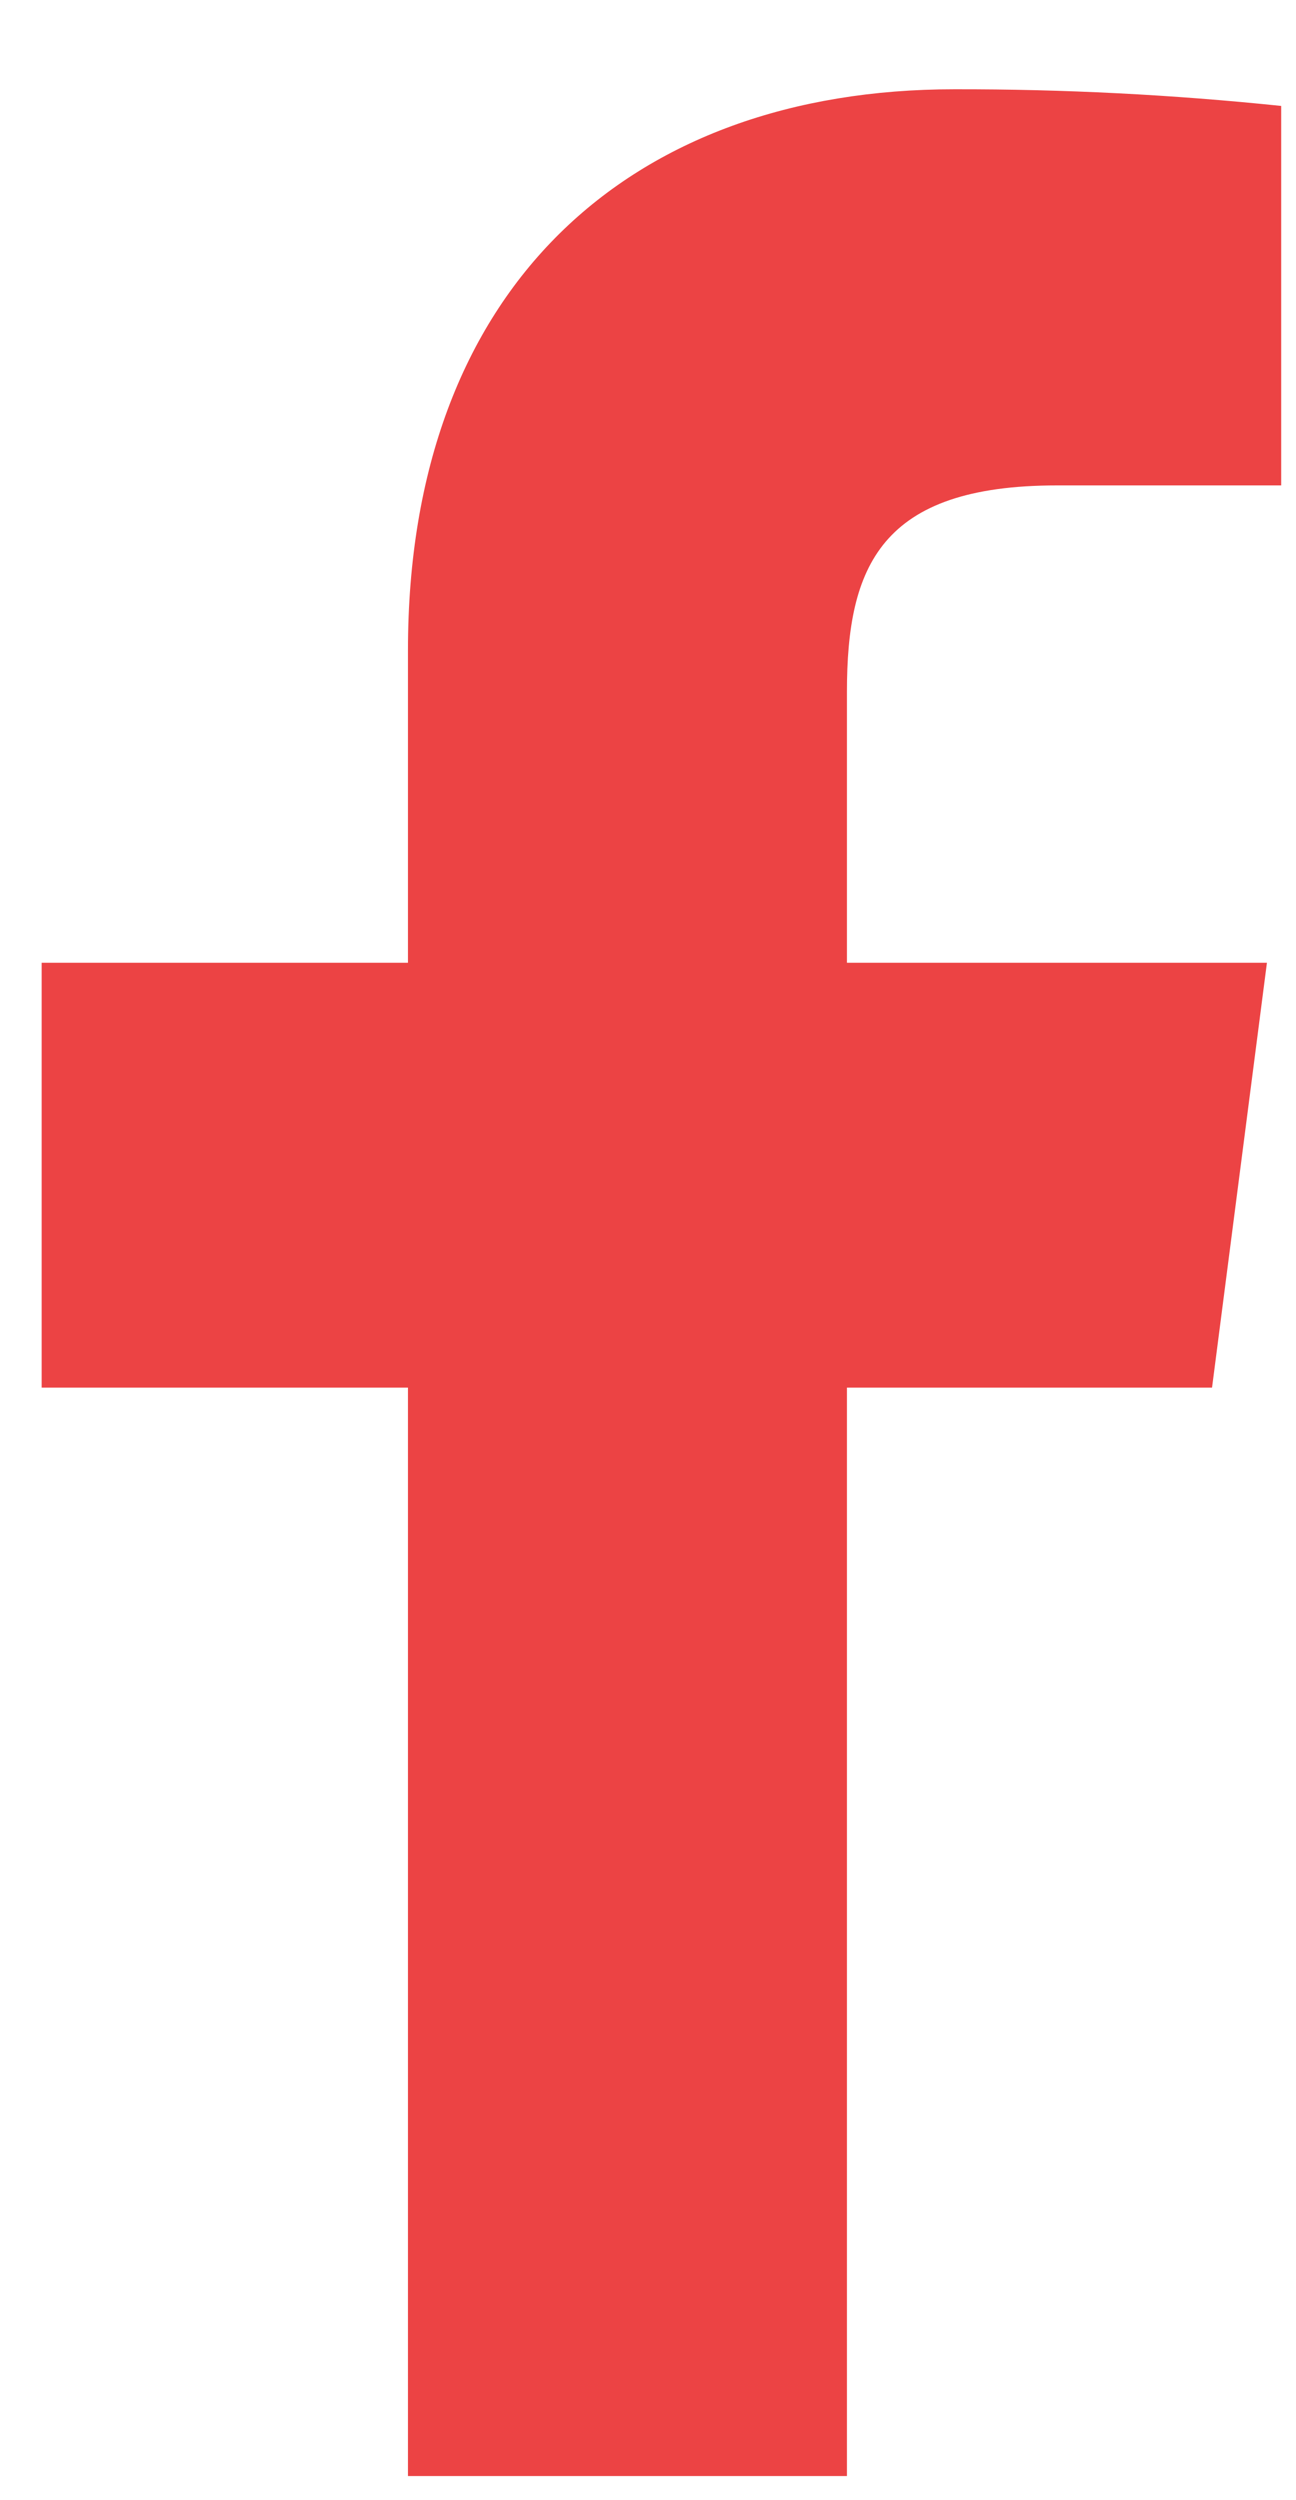 <svg width="14" height="27" viewBox="0 0 14 27" fill="none" xmlns="http://www.w3.org/2000/svg">
<path d="M11.418 5.242H13.84V1.144C12.667 1.022 11.489 0.962 10.309 0.964C6.804 0.964 4.407 3.103 4.407 7.021V10.397H0.45V14.985H4.407V26.739H9.149V14.985H13.093L13.686 10.397H9.149V7.472C9.149 6.119 9.51 5.242 11.418 5.242Z" fill="#EC4344"/>
</svg>
